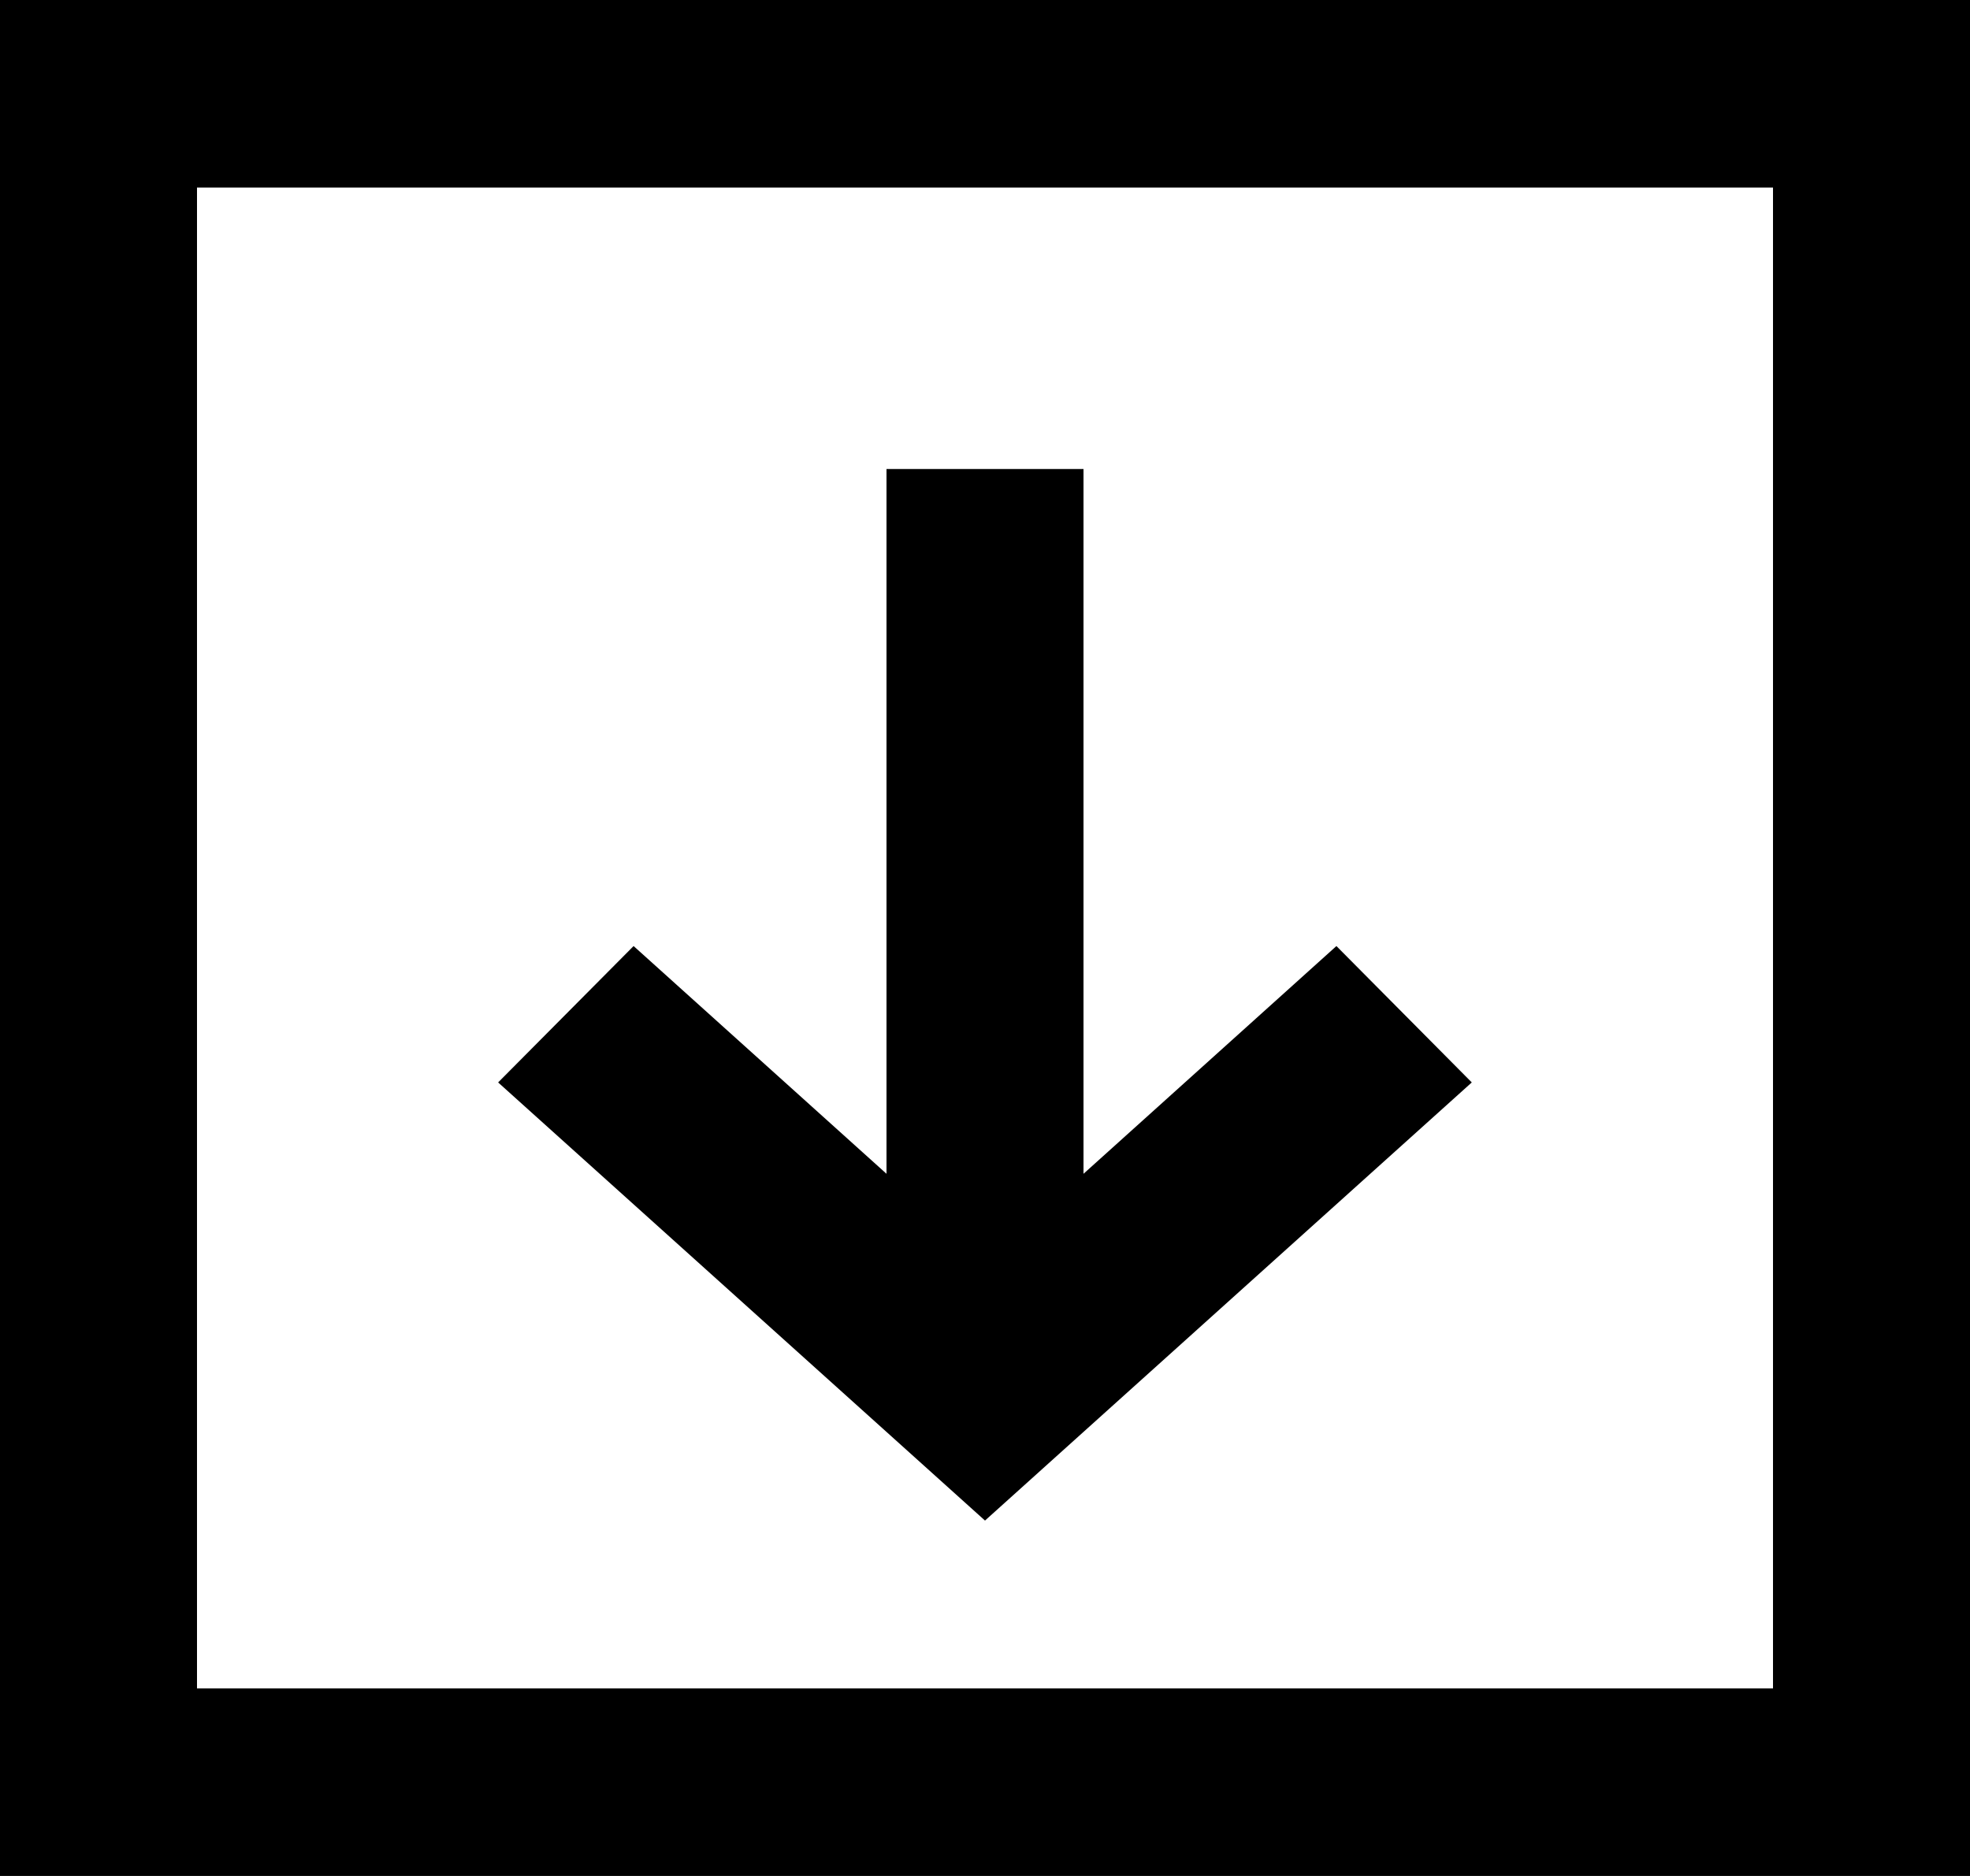 <svg xmlns="http://www.w3.org/2000/svg" viewBox="0 0 21 20"><path fill-rule="evenodd" d="M10.5 16.211L5.31 11.54l1.444-1.454 2.696 2.428V5h2.1v7.514l2.696-2.428 1.443 1.454-5.189 4.671zM2.1 18h16.8V2H2.1v16zM0 20h21V0H0v20z"/></svg>